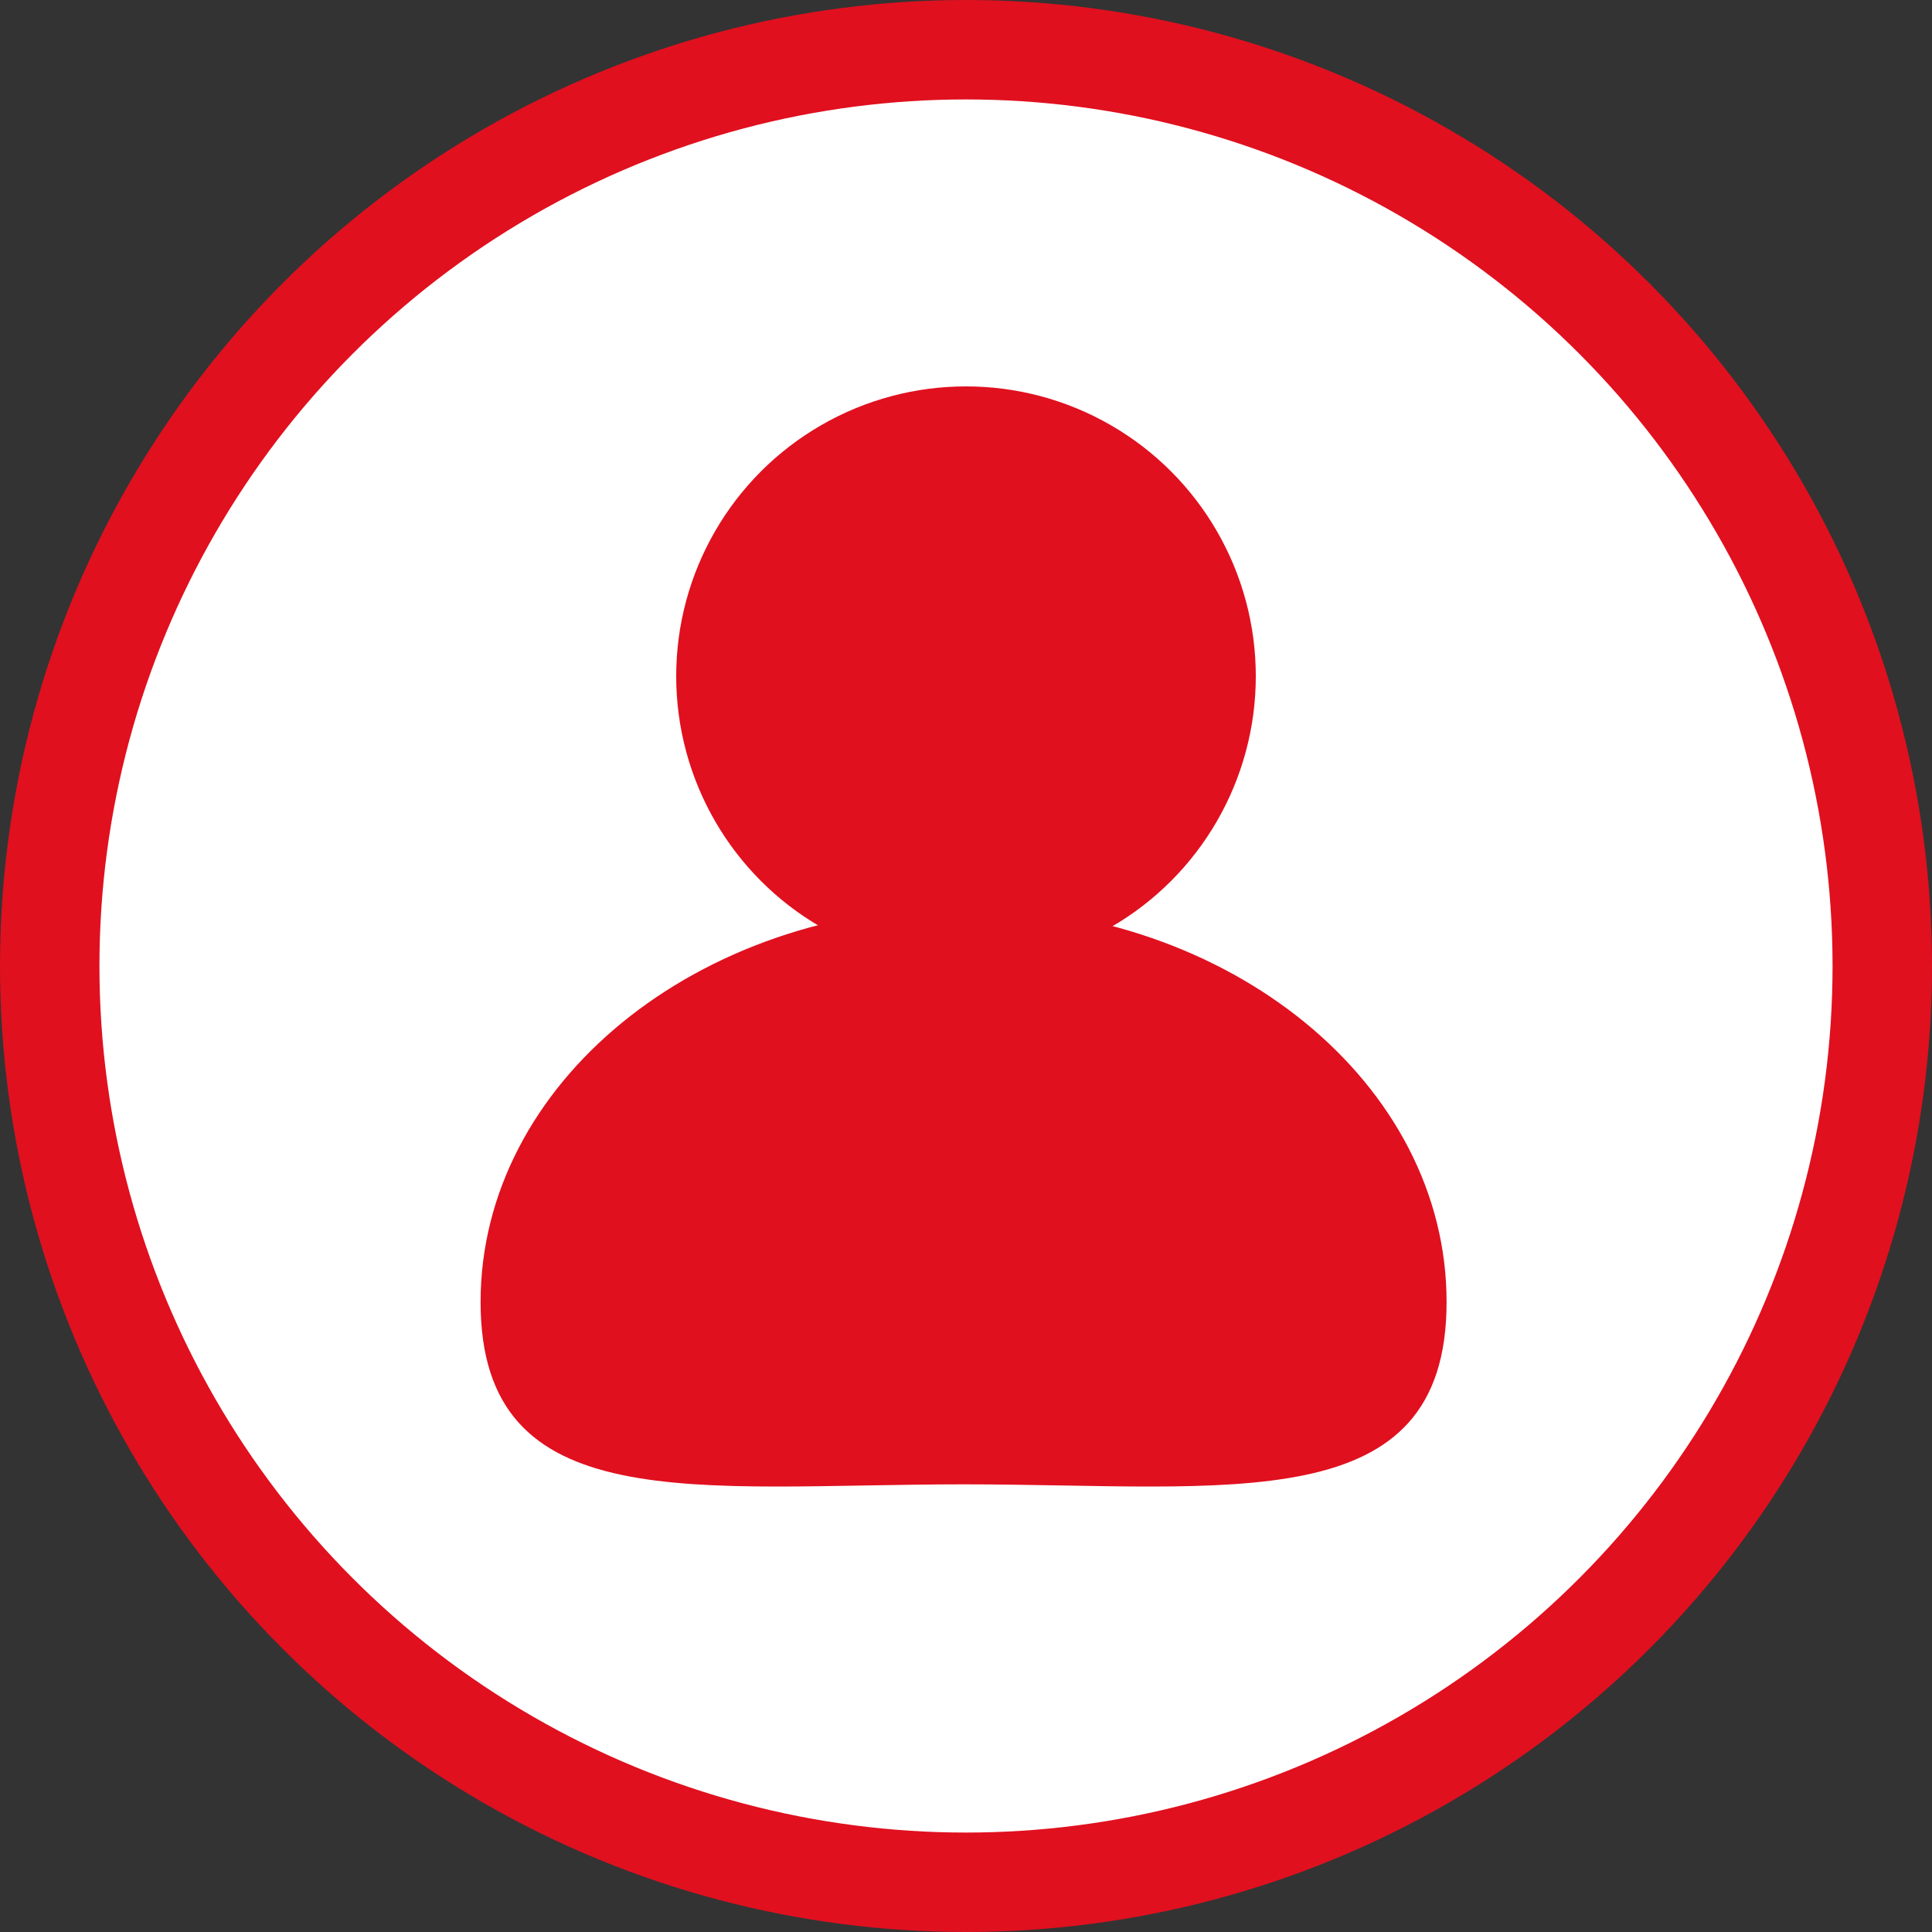 <svg width="68" height="68" viewBox="0 0 68 68" fill="none" xmlns="http://www.w3.org/2000/svg">
<rect x="0" y="0" width="68" height="68" fill="#333333" stroke="none"/>
<circle cx="34" cy="34" r="32.25" fill="white" stroke="#E0101F" stroke-width="3.5"/>
<ellipse cx="34" cy="23.8" rx="10.2" ry="10.2" fill="#E0101F"/>
<path d="M50.915 45.826C50.915 53.506 43.304 52.244 33.915 52.244C24.526 52.244 16.915 53.506 16.915 45.826C16.915 38.147 24.526 31.921 33.915 31.921C43.304 31.921 50.915 38.147 50.915 45.826Z" fill="#E0101F"/>
</svg>
